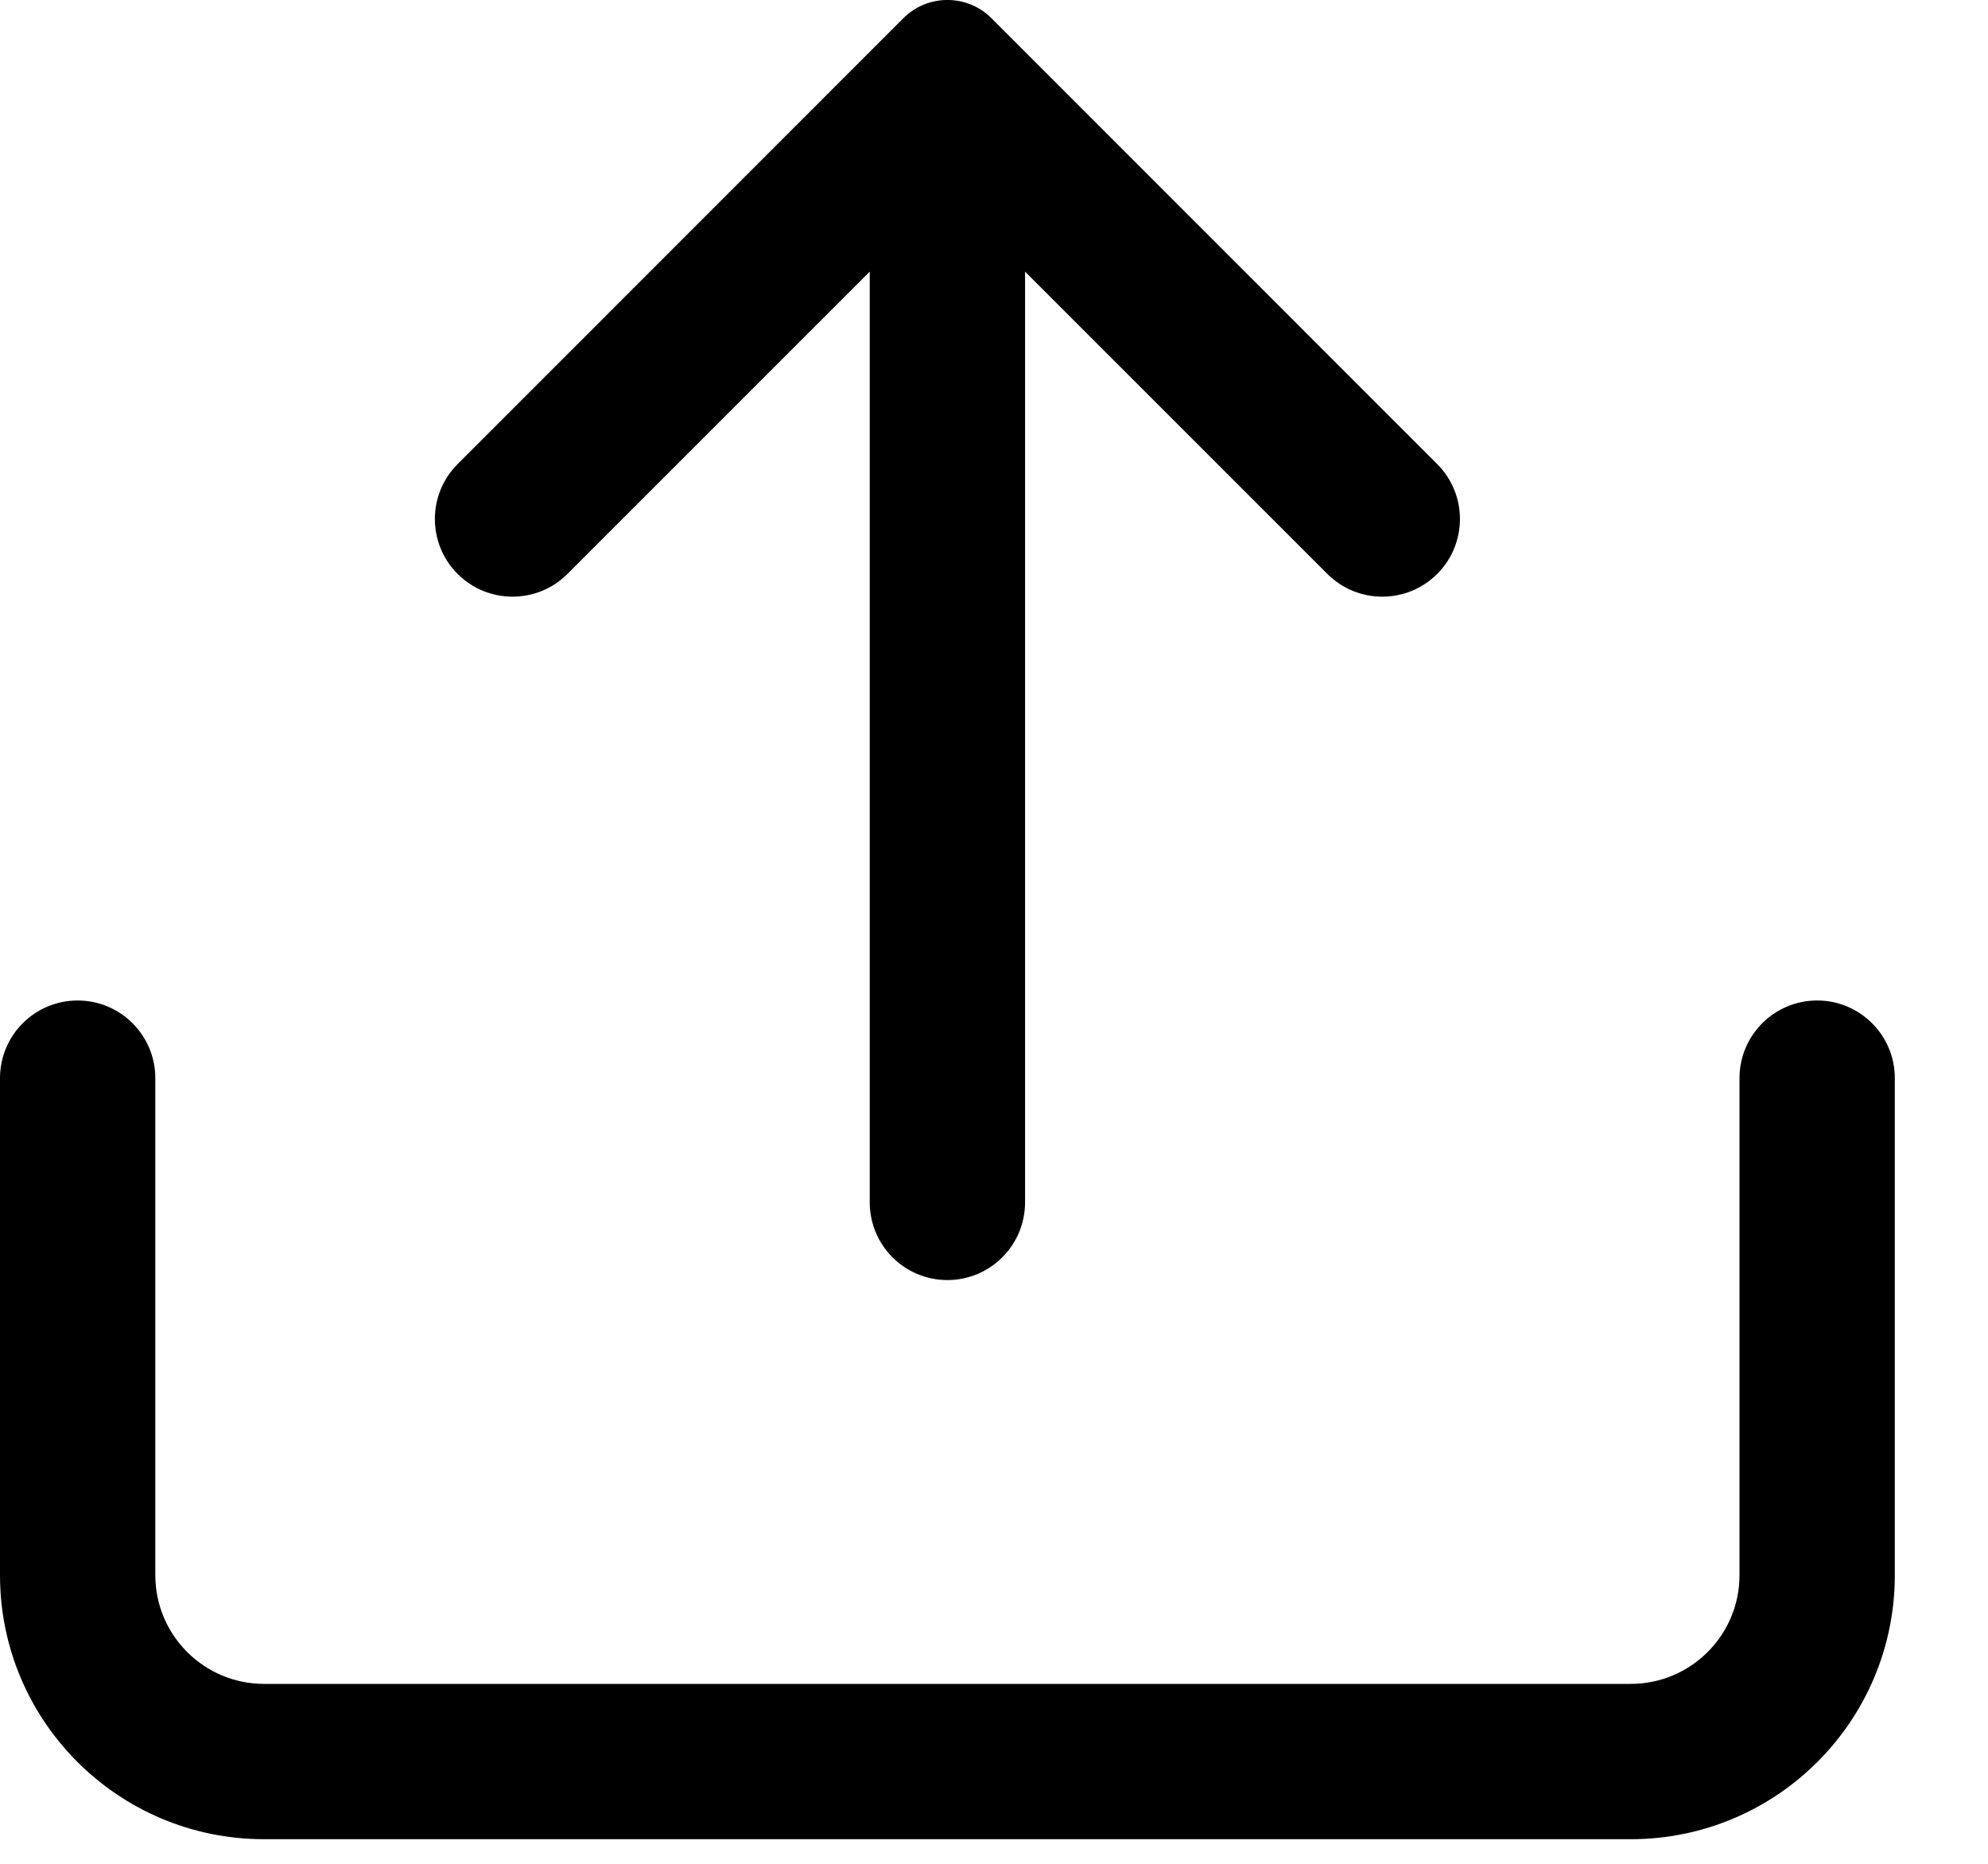 <svg width="16" height="15" viewBox="0 0 16 15" fill="none" xmlns="http://www.w3.org/2000/svg">
<path fill-rule="evenodd" clip-rule="evenodd" d="M7.271 0.146C7.467 -0.049 7.783 -0.049 7.979 0.146L11.567 3.735C11.811 3.979 11.811 4.375 11.567 4.619C11.323 4.863 10.927 4.863 10.683 4.619L8.25 2.186V9.677C8.25 10.022 7.97 10.302 7.625 10.302C7.28 10.302 7 10.022 7 9.677V2.186L4.567 4.619C4.323 4.863 3.927 4.863 3.683 4.619C3.439 4.375 3.439 3.979 3.683 3.735L7.271 0.146ZM0.625 8.052C0.97 8.052 1.25 8.332 1.25 8.677V12.677C1.25 13.16 1.642 13.552 2.125 13.552H13.125C13.608 13.552 14 13.16 14 12.677V8.677C14 8.332 14.28 8.052 14.625 8.052C14.97 8.052 15.25 8.332 15.25 8.677V12.677C15.25 13.85 14.299 14.802 13.125 14.802H2.125C0.951 14.802 0 13.85 0 12.677V8.677C0 8.332 0.28 8.052 0.625 8.052Z" fill="currentColor"/>
</svg>
